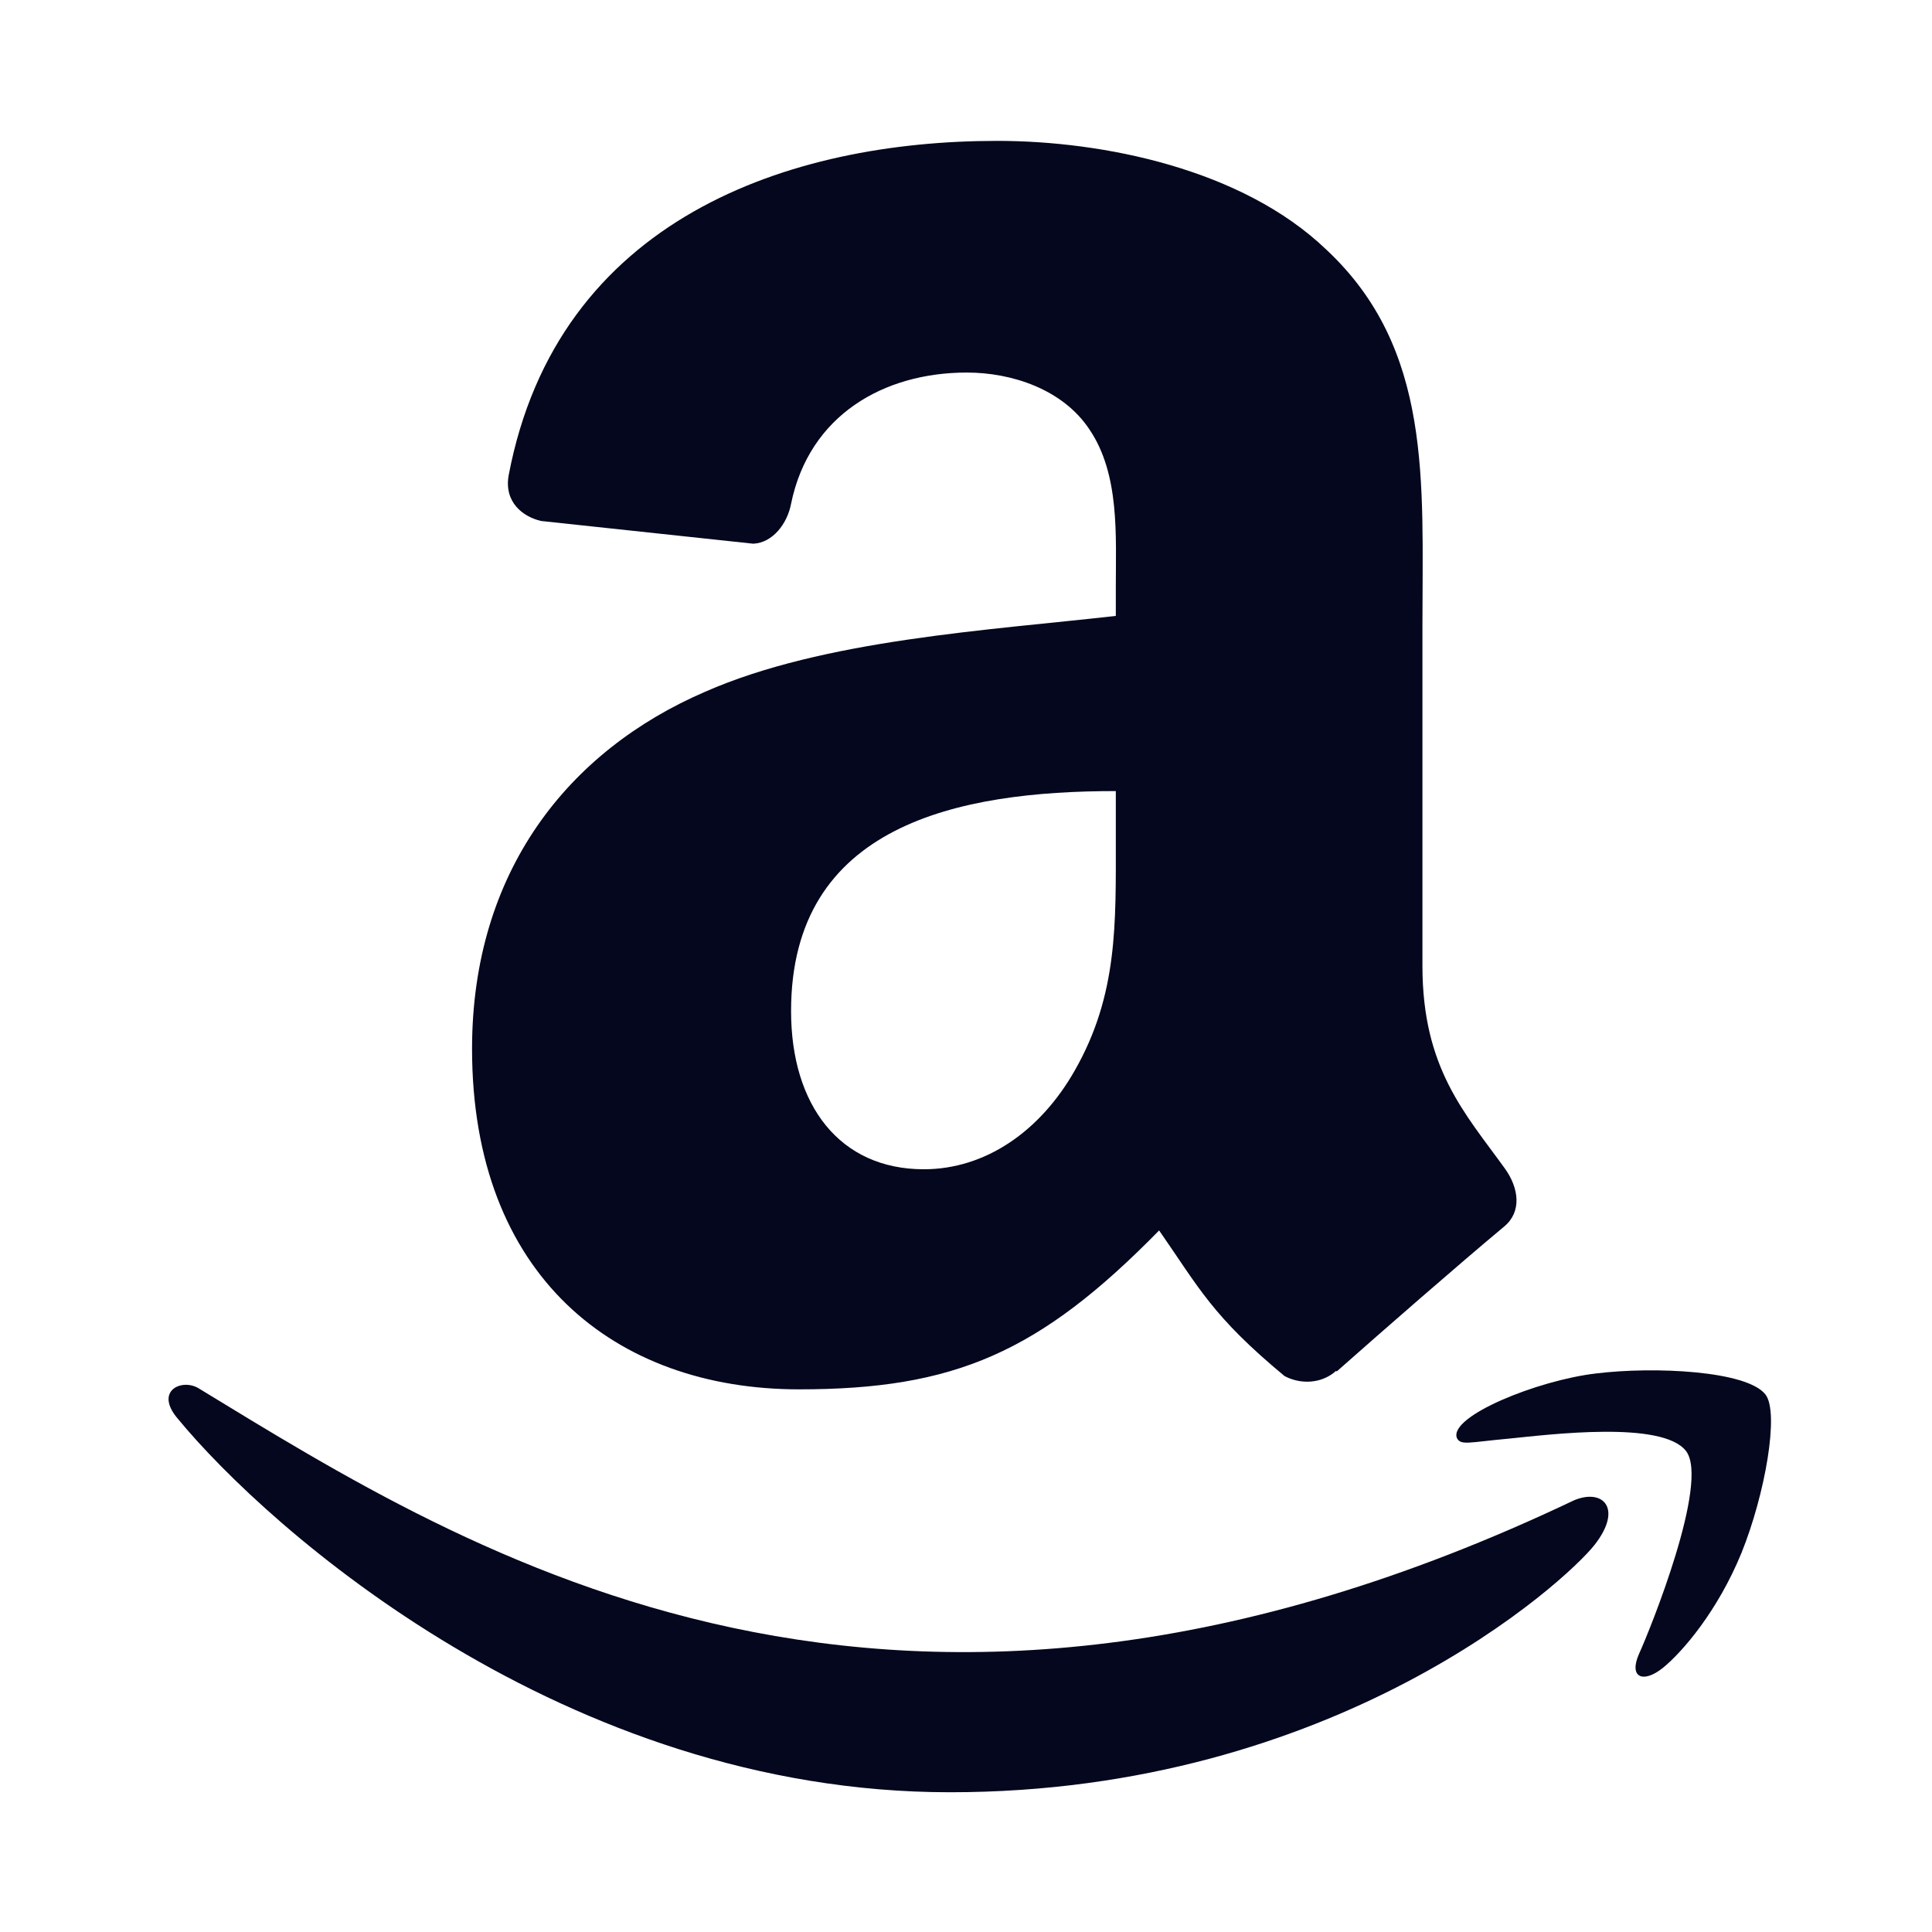 <svg width="24" height="24" viewBox="0 0 24 24" fill="none" xmlns="http://www.w3.org/2000/svg">
<path d="M19.554 18.637C11.088 22.666 5.833 19.295 2.469 17.247C2.261 17.118 1.907 17.277 2.214 17.63C3.335 18.989 7.007 22.264 11.801 22.264C16.598 22.264 19.452 19.646 19.809 19.19C20.163 18.737 19.913 18.487 19.554 18.637ZM21.932 17.324C21.705 17.028 20.55 16.972 19.823 17.062C19.095 17.148 18.002 17.593 18.097 17.861C18.145 17.961 18.245 17.916 18.745 17.871C19.247 17.821 20.652 17.643 20.945 18.026C21.239 18.412 20.497 20.247 20.361 20.544C20.23 20.84 20.411 20.916 20.657 20.719C20.9 20.522 21.339 20.011 21.634 19.289C21.927 18.562 22.105 17.549 21.932 17.324Z" fill="#04071E"/>
<path fill-rule="evenodd" clip-rule="evenodd" d="M13.861 10.415C13.861 11.472 13.888 12.354 13.354 13.293C12.922 14.056 12.239 14.525 11.476 14.525C10.433 14.525 9.827 13.732 9.827 12.56C9.827 10.247 11.899 9.827 13.861 9.827V10.415ZM16.598 17.029C16.419 17.19 16.159 17.201 15.957 17.094C15.056 16.346 14.896 15.999 14.399 15.285C12.911 16.804 11.857 17.259 9.926 17.259C7.643 17.259 5.864 15.85 5.864 13.029C5.864 10.827 7.059 9.327 8.758 8.594C10.231 7.945 12.289 7.83 13.861 7.651V7.3C13.861 6.655 13.911 5.891 13.533 5.334C13.201 4.834 12.567 4.628 12.01 4.628C10.976 4.628 10.052 5.159 9.827 6.258C9.781 6.502 9.601 6.743 9.357 6.754L6.723 6.472C6.502 6.422 6.258 6.243 6.319 5.903C6.926 2.712 9.807 1.75 12.388 1.75C13.708 1.75 15.434 2.101 16.476 3.101C17.796 4.334 17.67 5.979 17.67 7.769V11.999C17.67 13.27 18.197 13.827 18.693 14.514C18.869 14.758 18.907 15.052 18.686 15.236C18.132 15.697 17.148 16.556 16.605 17.037L16.598 17.029Z" fill="#04071E"/>
</svg>
